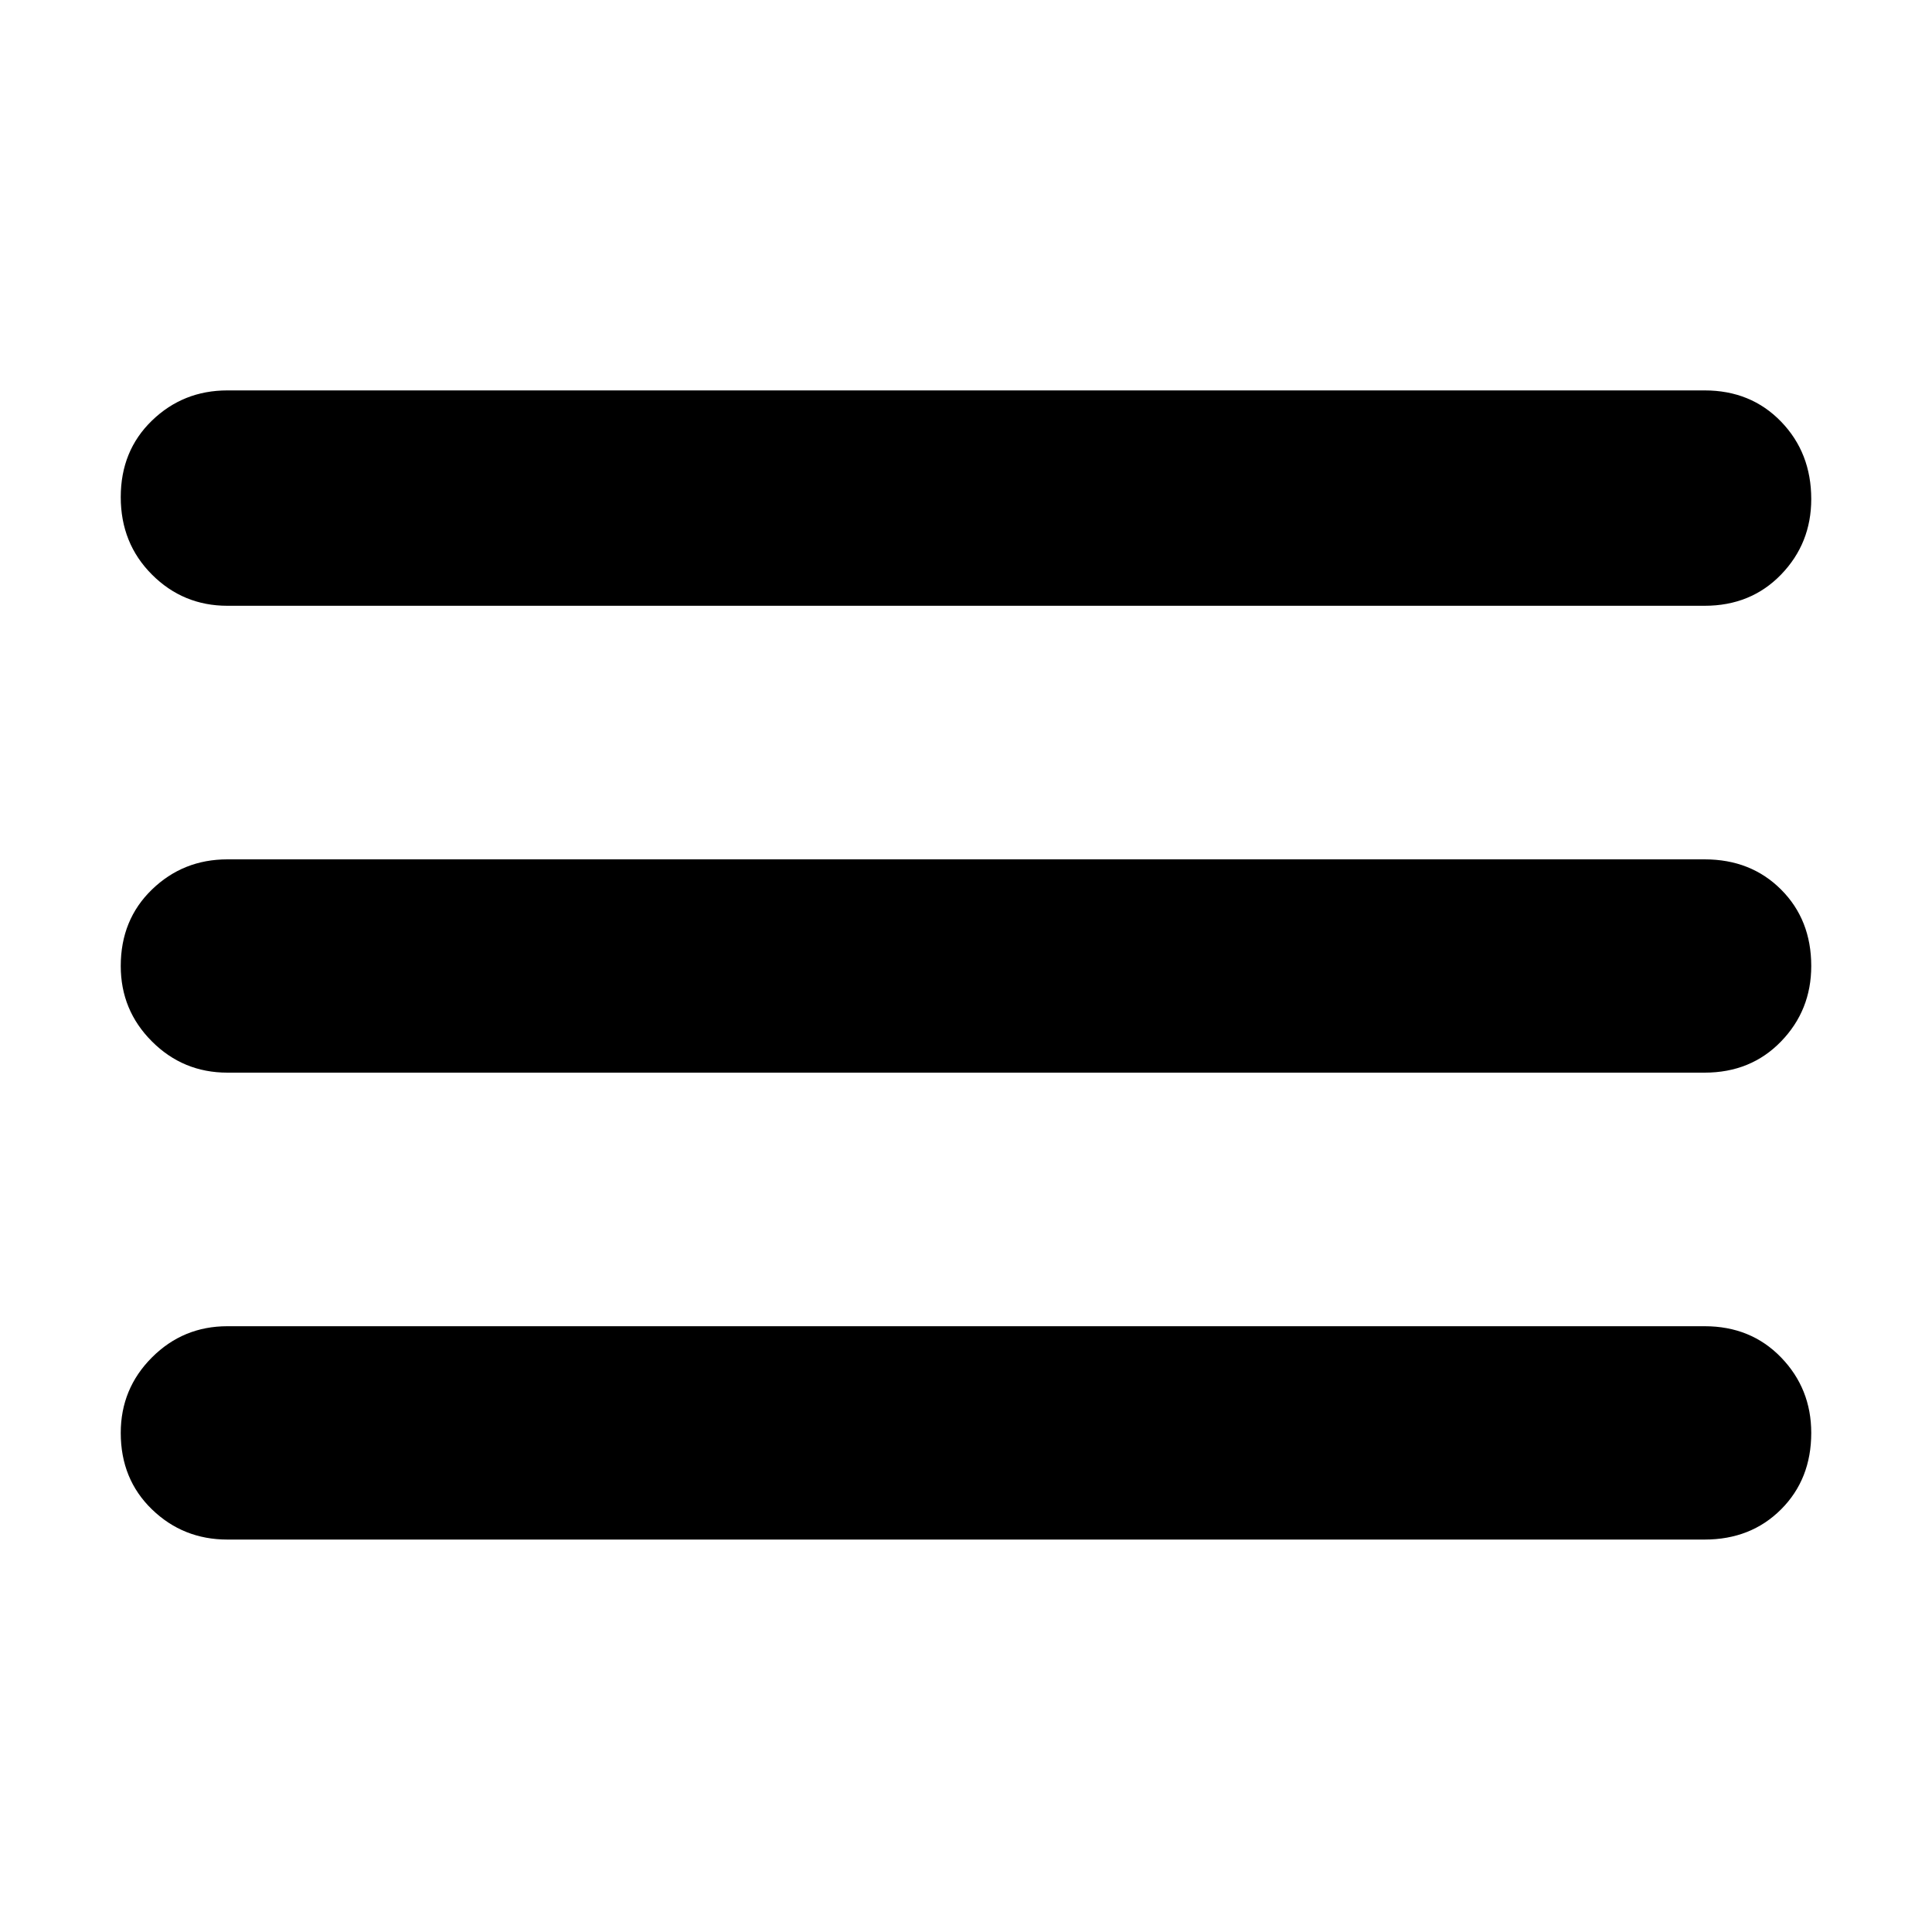 <svg xmlns="http://www.w3.org/2000/svg" height="40" width="40"><path d="M4.708 31.875q-.916 0-1.562-.625T2.5 29.667q0-.917.646-1.563.646-.646 1.562-.646h30.584q.958 0 1.583.646t.625 1.563q0 .958-.625 1.583t-1.583.625Zm0-9.667q-.916 0-1.562-.646Q2.5 20.917 2.5 20q0-.958.646-1.583t1.562-.625h30.584q.958 0 1.583.625T37.5 20q0 .917-.625 1.562-.625.646-1.583.646Zm0-9.666q-.916 0-1.562-.646T2.5 10.292q0-.959.646-1.584.646-.625 1.562-.625h30.584q.958 0 1.583.646t.625 1.604q0 .917-.625 1.563-.625.646-1.583.646Z"/></svg>